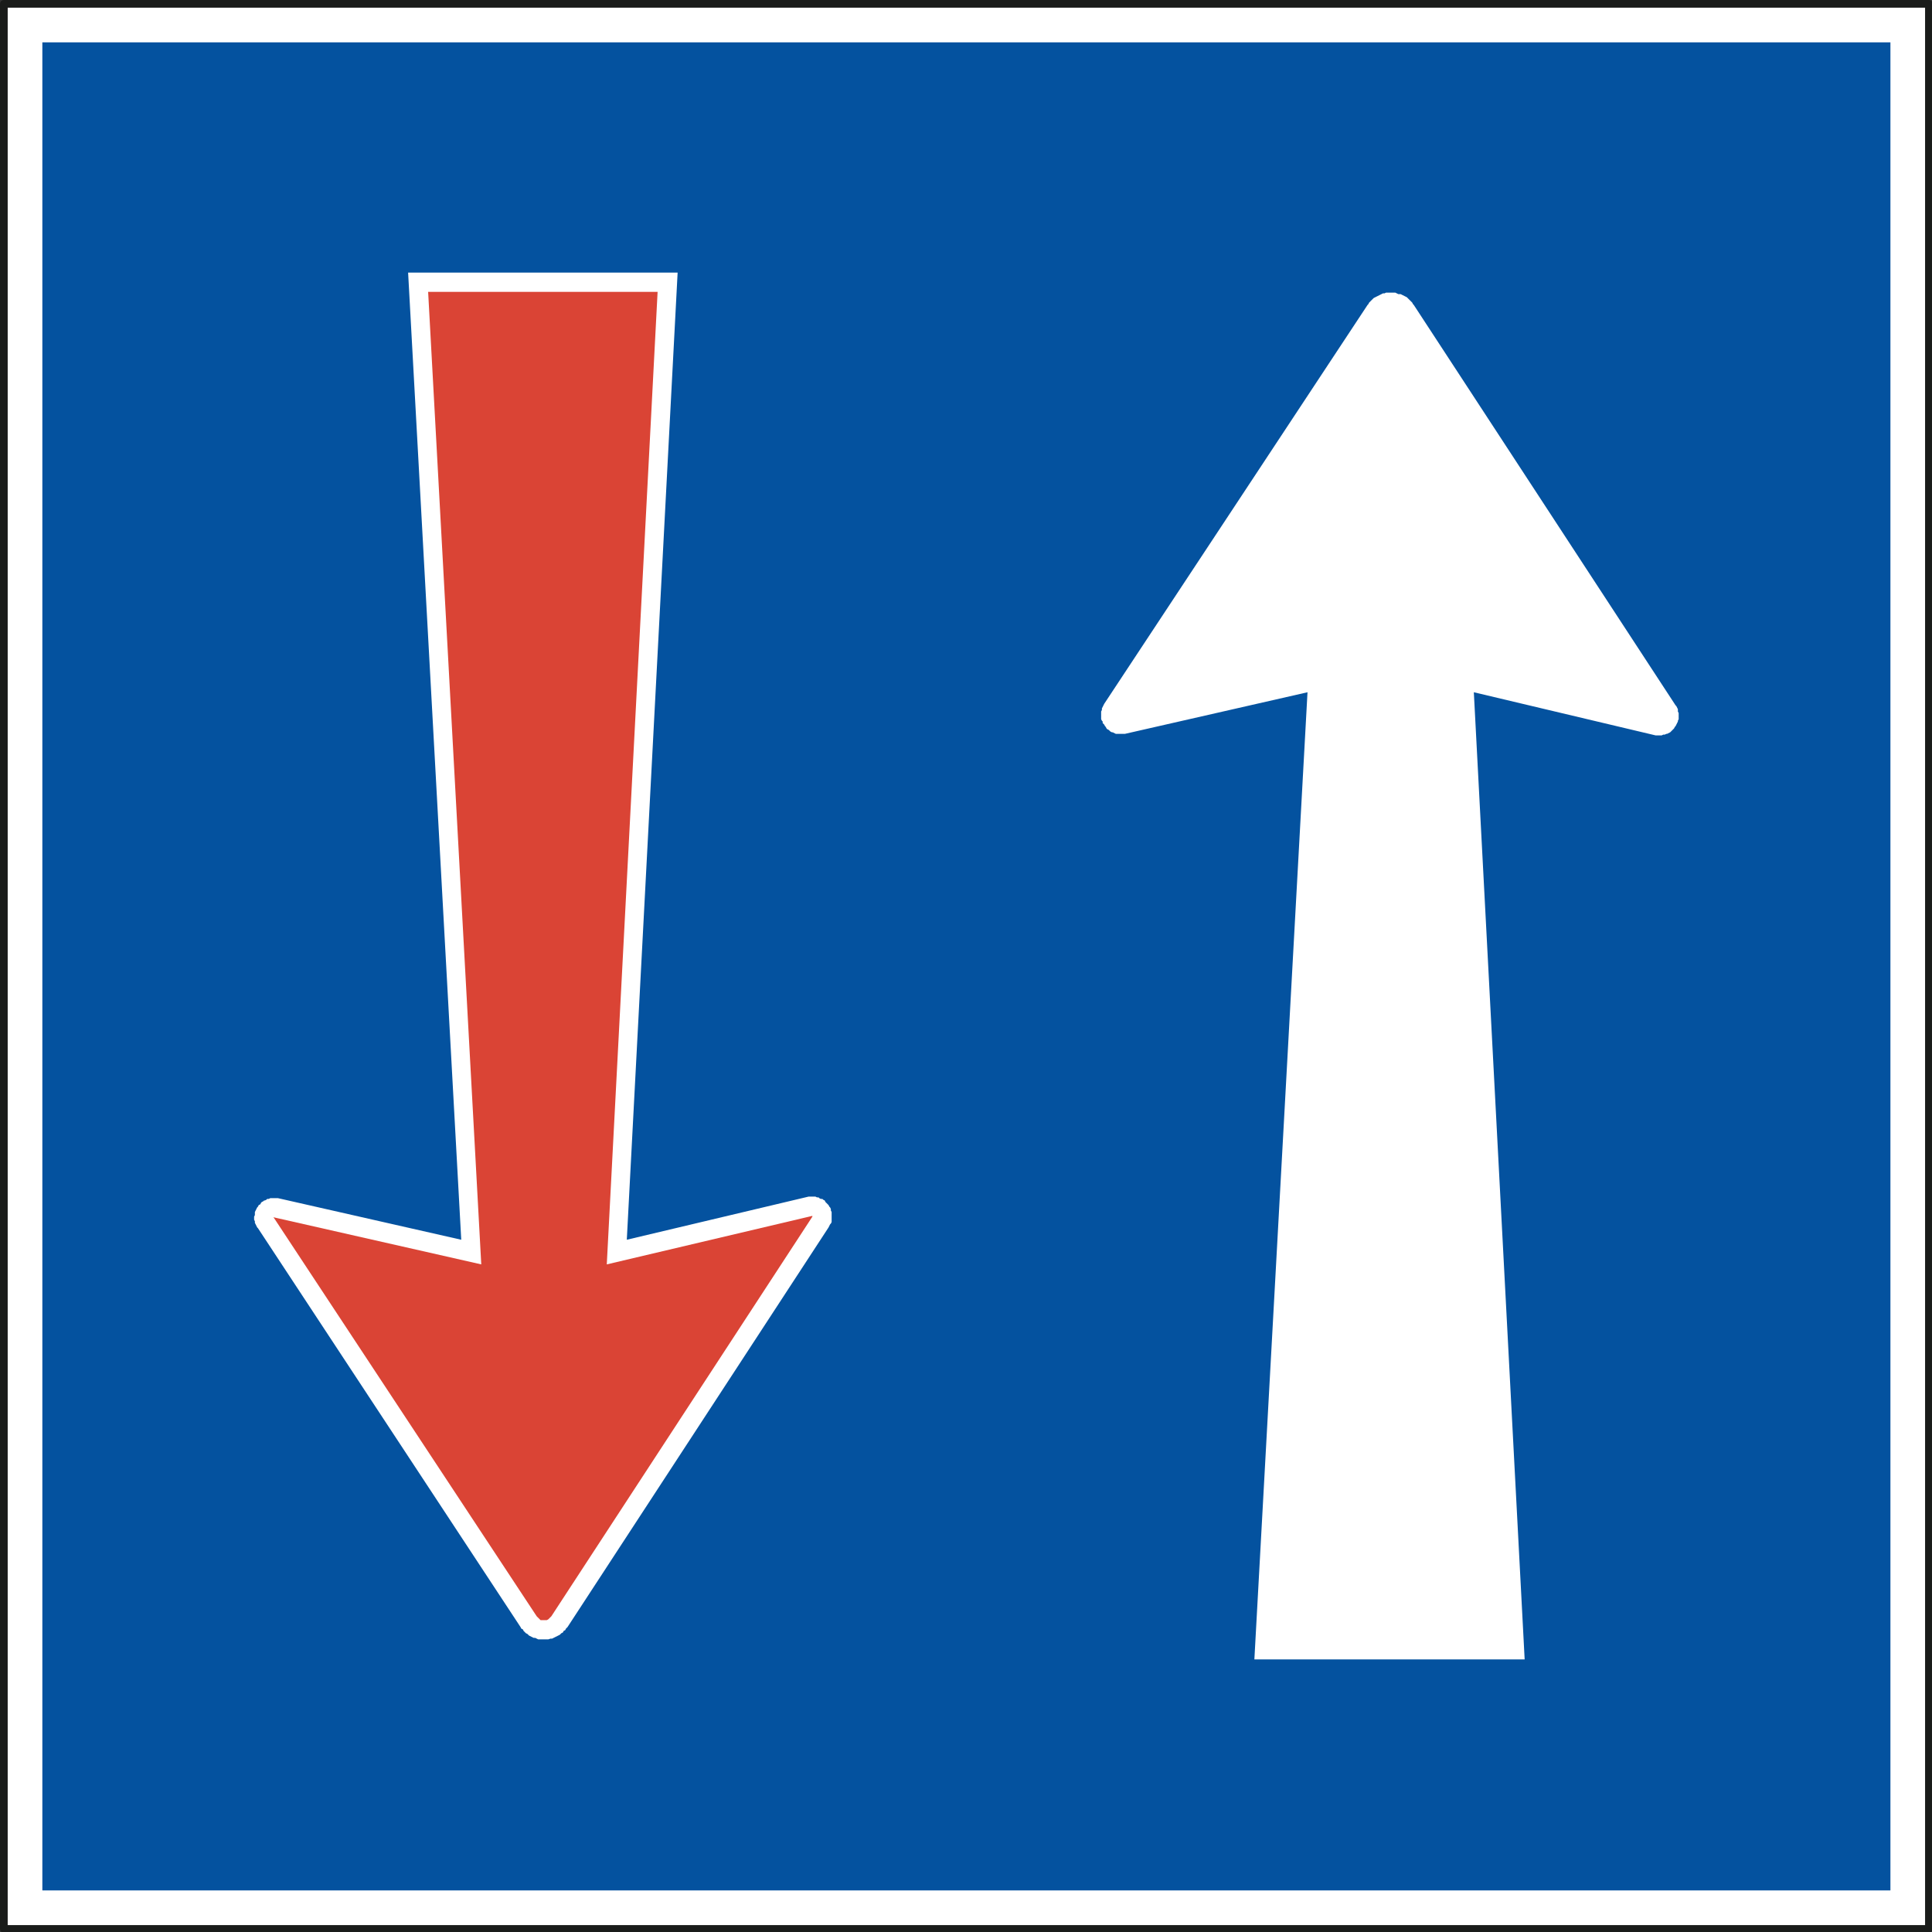 <?xml version="1.0" encoding="UTF-8"?>
<!DOCTYPE svg PUBLIC "-//W3C//DTD SVG 1.1//EN" "http://www.w3.org/Graphics/SVG/1.1/DTD/svg11.dtd">
<svg version="1.2" width="25.09mm" height="25.09mm" viewBox="9340 13653 2509 2509" preserveAspectRatio="xMidYMid" fill-rule="evenodd" stroke-width="28.222" stroke-linejoin="round" xmlns="http://www.w3.org/2000/svg" xmlns:ooo="http://xml.openoffice.org/svg/export" xmlns:xlink="http://www.w3.org/1999/xlink" xmlns:presentation="http://sun.com/xmlns/staroffice/presentation" xmlns:smil="http://www.w3.org/2001/SMIL20/" xmlns:anim="urn:oasis:names:tc:opendocument:xmlns:animation:1.0" xml:space="preserve">
 <rect x="9340" y="13653" width="2509" height="2509" fill="#333333" stroke="none"/>
 <defs class="ClipPathGroup">
  <clipPath id="presentation_clip_path" clipPathUnits="userSpaceOnUse">
   <rect x="9340" y="13653" width="2509" height="2509"/>
  </clipPath>
  <clipPath id="presentation_clip_path_shrink" clipPathUnits="userSpaceOnUse">
   <rect x="9342" y="13655" width="2504" height="2504"/>
  </clipPath>
 </defs>
 <defs class="TextShapeIndex">
  <g ooo:slide="id1" ooo:id-list="id3"/>
 </defs>
 <defs class="EmbeddedBulletChars">
  <g id="bullet-char-template-57356" transform="scale(0,-0)">
   <path d="M 580,1141 L 1163,571 580,0 -4,571 580,1141 Z"/>
  </g>
  <g id="bullet-char-template-57354" transform="scale(0,-0)">
   <path d="M 8,1128 L 1137,1128 1137,0 8,0 8,1128 Z"/>
  </g>
  <g id="bullet-char-template-10146" transform="scale(0,-0)">
   <path d="M 174,0 L 602,739 174,1481 1456,739 174,0 Z M 1358,739 L 309,1346 659,739 1358,739 Z"/>
  </g>
  <g id="bullet-char-template-10132" transform="scale(0,-0)">
   <path d="M 2015,739 L 1276,0 717,0 1260,543 174,543 174,936 1260,936 717,1481 1274,1481 2015,739 Z"/>
  </g>
  <g id="bullet-char-template-10007" transform="scale(0,-0)">
   <path d="M 0,-2 C -7,14 -16,27 -25,37 L 356,567 C 262,823 215,952 215,954 215,979 228,992 255,992 264,992 276,990 289,987 310,991 331,999 354,1012 L 381,999 492,748 772,1049 836,1024 860,1049 C 881,1039 901,1025 922,1006 886,937 835,863 770,784 769,783 710,716 594,584 L 774,223 C 774,196 753,168 711,139 L 727,119 C 717,90 699,76 672,76 641,76 570,178 457,381 L 164,-76 C 142,-110 111,-127 72,-127 30,-127 9,-110 8,-76 1,-67 -2,-52 -2,-32 -2,-23 -1,-13 0,-2 Z"/>
  </g>
  <g id="bullet-char-template-10004" transform="scale(0,-0)">
   <path d="M 285,-33 C 182,-33 111,30 74,156 52,228 41,333 41,471 41,549 55,616 82,672 116,743 169,778 240,778 293,778 328,747 346,684 L 369,508 C 377,444 397,411 428,410 L 1163,1116 C 1174,1127 1196,1133 1229,1133 1271,1133 1292,1118 1292,1087 L 1292,965 C 1292,929 1282,901 1262,881 L 442,47 C 390,-6 338,-33 285,-33 Z"/>
  </g>
  <g id="bullet-char-template-9679" transform="scale(0,-0)">
   <path d="M 813,0 C 632,0 489,54 383,161 276,268 223,411 223,592 223,773 276,916 383,1023 489,1130 632,1184 813,1184 992,1184 1136,1130 1245,1023 1353,916 1407,772 1407,592 1407,412 1353,268 1245,161 1136,54 992,0 813,0 Z"/>
  </g>
  <g id="bullet-char-template-8226" transform="scale(0,-0)">
   <path d="M 346,457 C 273,457 209,483 155,535 101,586 74,649 74,723 74,796 101,859 155,911 209,963 273,989 346,989 419,989 480,963 531,910 582,859 608,796 608,723 608,648 583,586 532,535 482,483 420,457 346,457 Z"/>
  </g>
  <g id="bullet-char-template-8211" transform="scale(0,-0)">
   <path d="M -4,459 L 1135,459 1135,606 -4,606 -4,459 Z"/>
  </g>
  <g id="bullet-char-template-61548" transform="scale(0,-0)">
   <path d="M 173,740 C 173,903 231,1043 346,1159 462,1274 601,1332 765,1332 928,1332 1067,1274 1183,1159 1299,1043 1357,903 1357,740 1357,577 1299,437 1183,322 1067,206 928,148 765,148 601,148 462,206 346,322 231,437 173,577 173,740 Z"/>
  </g>
 </defs>
 <defs class="TextEmbeddedBitmaps"/>
 <g class="SlideGroup">
  <g>
   <g id="container-id1">
    <g id="id1" class="Slide" clip-path="url(#presentation_clip_path)">
     <g class="Page">
      <g class="Graphic">
       <g id="id3">
        <rect class="BoundingBox" stroke="none" fill="none" x="9340" y="13653" width="2510" height="2510"/>
        <path fill="rgb(255,255,255)" stroke="none" d="M 9345,16158 L 11845,16158 11845,13658 9345,13658 9345,16158 Z"/>
        <path fill="none" stroke="rgb(26,28,26)" stroke-width="10" stroke-linejoin="round" stroke-linecap="round" d="M 9345,16158 L 11845,16158 11845,13658 9345,13658 9345,16158 Z"/>
        <path fill="rgb(4,82,159)" stroke="none" d="M 9395,16108 L 11795,16108 11795,13708 9395,13708 9395,16108 Z"/>
        <path fill="rgb(255,255,255)" stroke="none" d="M 10154,15263 L 10220,14007 9870,14007 9939,15263 9701,15209 9699,15209 9698,15209 9696,15209 9694,15209 9692,15209 9691,15209 9689,15210 9687,15210 9686,15211 9684,15212 9683,15212 9682,15213 9680,15214 9679,15215 9678,15217 9676,15218 9675,15220 9674,15221 9673,15223 9672,15225 9671,15227 9671,15229 9671,15231 9670,15233 9670,15235 9670,15237 9671,15239 9671,15241 9672,15243 9673,15245 9674,15247 9675,15248 10016,15766 10017,15768 10019,15769 10020,15771 10022,15773 10023,15774 10025,15775 10027,15777 10029,15778 10031,15779 10033,15780 10035,15780 10037,15781 10039,15782 10041,15782 10043,15782 10045,15782 10048,15782 10050,15782 10052,15782 10055,15781 10057,15781 10059,15780 10061,15779 10063,15778 10065,15777 10067,15776 10069,15774 10071,15773 10072,15771 10074,15770 10075,15768 10077,15766 10416,15247 10417,15245 10418,15243 10419,15242 10420,15240 10420,15238 10420,15236 10420,15234 10420,15232 10420,15230 10420,15228 10420,15227 10419,15225 10419,15223 10418,15221 10417,15220 10416,15218 10415,15217 10413,15215 10412,15214 10411,15212 10409,15211 10408,15210 10406,15210 10404,15209 10403,15208 10401,15208 10399,15207 10397,15207 10395,15207 10394,15207 10392,15207 10390,15207 10154,15263 Z"/>
        <path fill="rgb(255,255,255)" stroke="none" d="M 11254,14552 L 11320,15808 10969,15808 11038,14552 10801,14606 10799,14606 10797,14606 10795,14606 10794,14606 10792,14606 10790,14606 10789,14606 10787,14605 10785,14604 10784,14604 10782,14603 10781,14602 10780,14601 10778,14600 10777,14599 10776,14597 10775,14596 10774,14594 10772,14592 10772,14590 10771,14589 10770,14587 10770,14585 10770,14583 10770,14581 10770,14579 10770,14577 10771,14575 10771,14573 10772,14571 10773,14569 10774,14567 11116,14049 11117,14048 11118,14046 11120,14044 11121,14043 11123,14041 11124,14040 11126,14039 11128,14038 11130,14037 11132,14036 11134,14035 11136,14034 11138,14034 11140,14033 11143,14033 11145,14033 11147,14033 11150,14033 11152,14033 11154,14034 11156,14035 11159,14035 11161,14036 11163,14037 11165,14038 11167,14039 11169,14041 11170,14042 11172,14044 11174,14046 11175,14048 11176,14049 11516,14569 11517,14570 11518,14572 11519,14574 11519,14576 11519,14577 11520,14579 11520,14581 11520,14583 11520,14585 11520,14587 11519,14589 11519,14590 11518,14592 11517,14594 11516,14596 11515,14597 11514,14599 11513,14600 11511,14602 11510,14603 11509,14604 11507,14605 11505,14606 11504,14606 11502,14607 11500,14607 11498,14608 11497,14608 11495,14608 11493,14608 11491,14608 11490,14608 11254,14552 Z"/>
        <path fill="rgb(218,68,53)" stroke="none" d="M 10128,15295 L 10194,14032 9896,14032 9965,15295 9696,15234 9696,15234 9695,15234 9696,15235 10037,15752 10038,15753 10039,15754 10040,15755 10041,15756 10042,15757 10043,15757 10044,15757 10045,15757 10047,15757 10049,15757 10050,15757 10052,15756 10053,15755 10054,15754 10055,15753 10056,15752 10395,15233 10395,15233 10395,15232 10395,15232 10128,15295 Z"/>
       </g>
      </g>
     </g>
    </g>
   </g>
  </g>
 </g>
</svg>